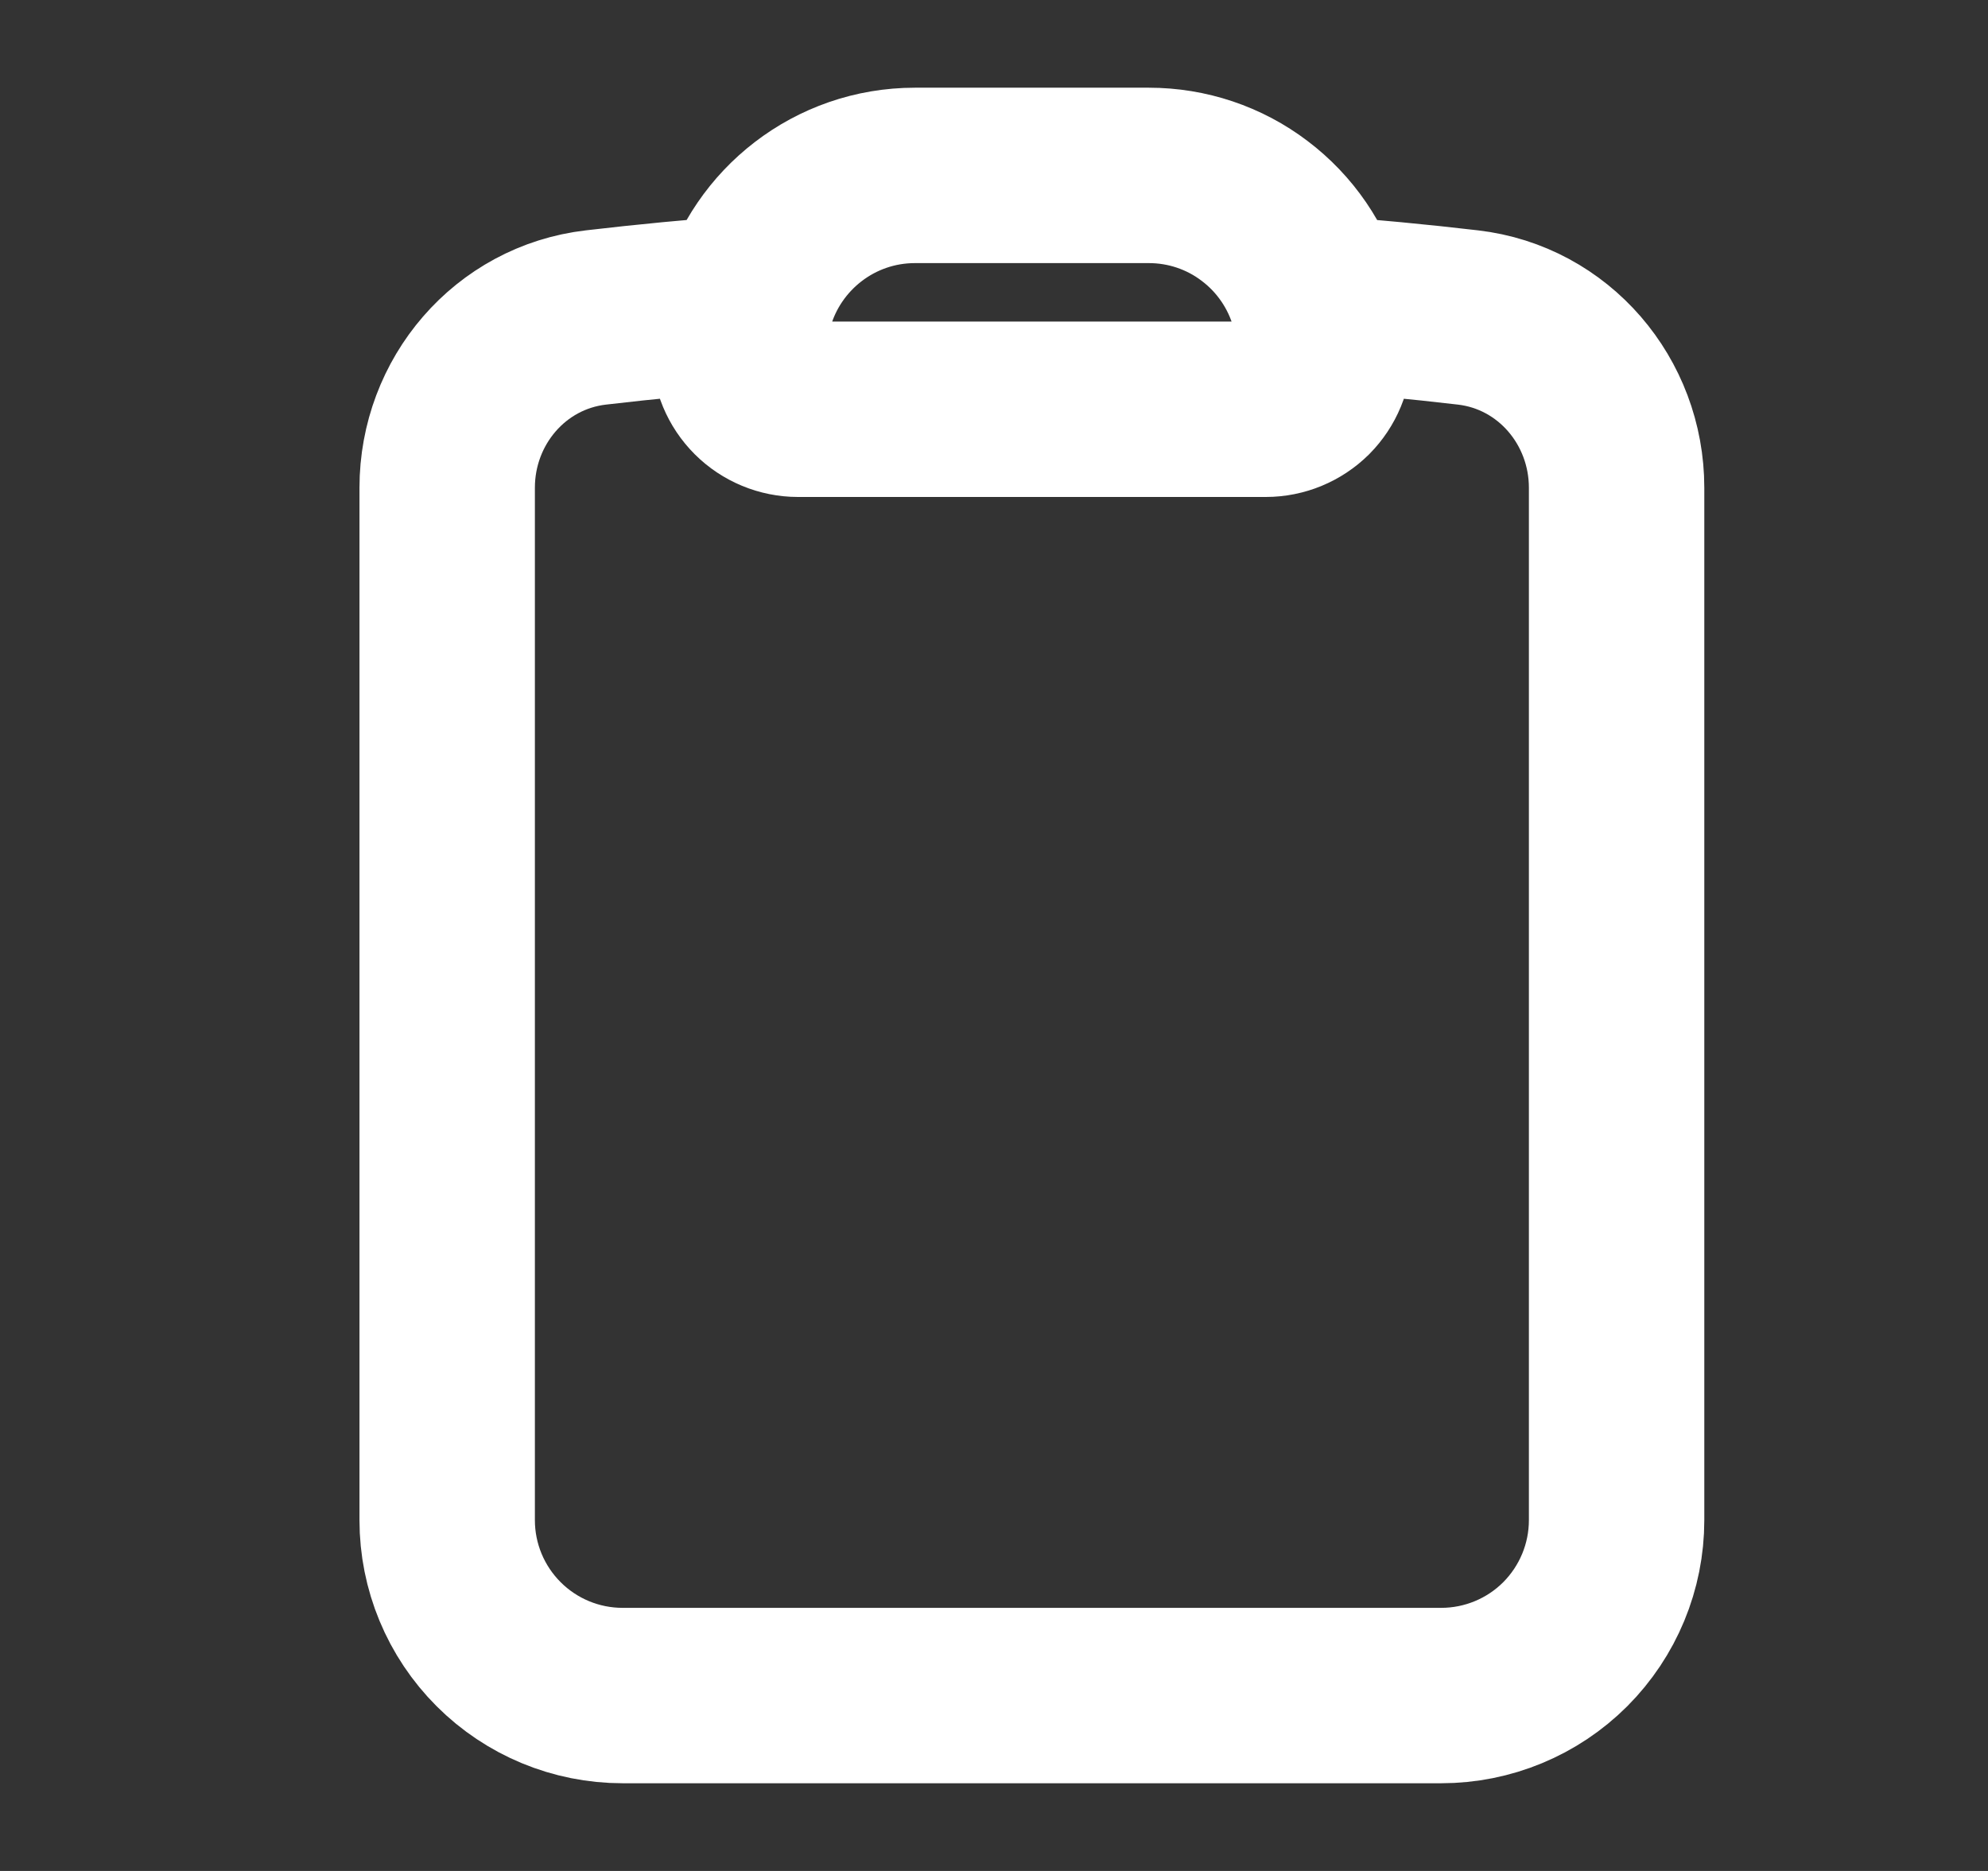 <svg width="17" height="16" viewBox="0 0 17 16" fill="none" xmlns="http://www.w3.org/2000/svg">
<rect x="0" y="0" width="17" height="16" fill="#333333" stroke="none"/>
<path d="M11.268 2.592C11.179 2.278 10.99 2.001 10.729 1.804C10.469 1.606 10.151 1.5 9.824 1.5H7.824C7.138 1.5 6.558 1.962 6.38 2.592M11.268 2.592C11.305 2.721 11.324 2.859 11.324 3C11.324 3.133 11.271 3.26 11.178 3.354C11.084 3.447 10.957 3.5 10.824 3.5H6.824C6.692 3.5 6.564 3.447 6.471 3.354C6.377 3.26 6.324 3.133 6.324 3C6.324 2.859 6.344 2.721 6.38 2.592M11.268 2.592C11.699 2.625 12.127 2.665 12.553 2.715C13.286 2.8 13.824 3.433 13.824 4.171V13C13.824 13.398 13.666 13.779 13.385 14.061C13.104 14.342 12.722 14.5 12.324 14.5H5.324C4.926 14.5 4.545 14.342 4.264 14.061C3.982 13.779 3.824 13.398 3.824 13V4.171C3.824 3.433 4.362 2.8 5.096 2.715C5.523 2.665 5.951 2.624 6.38 2.592" stroke="white" stroke-width="1.5" stroke-linecap="round" stroke-linejoin="round"/>
</svg>
